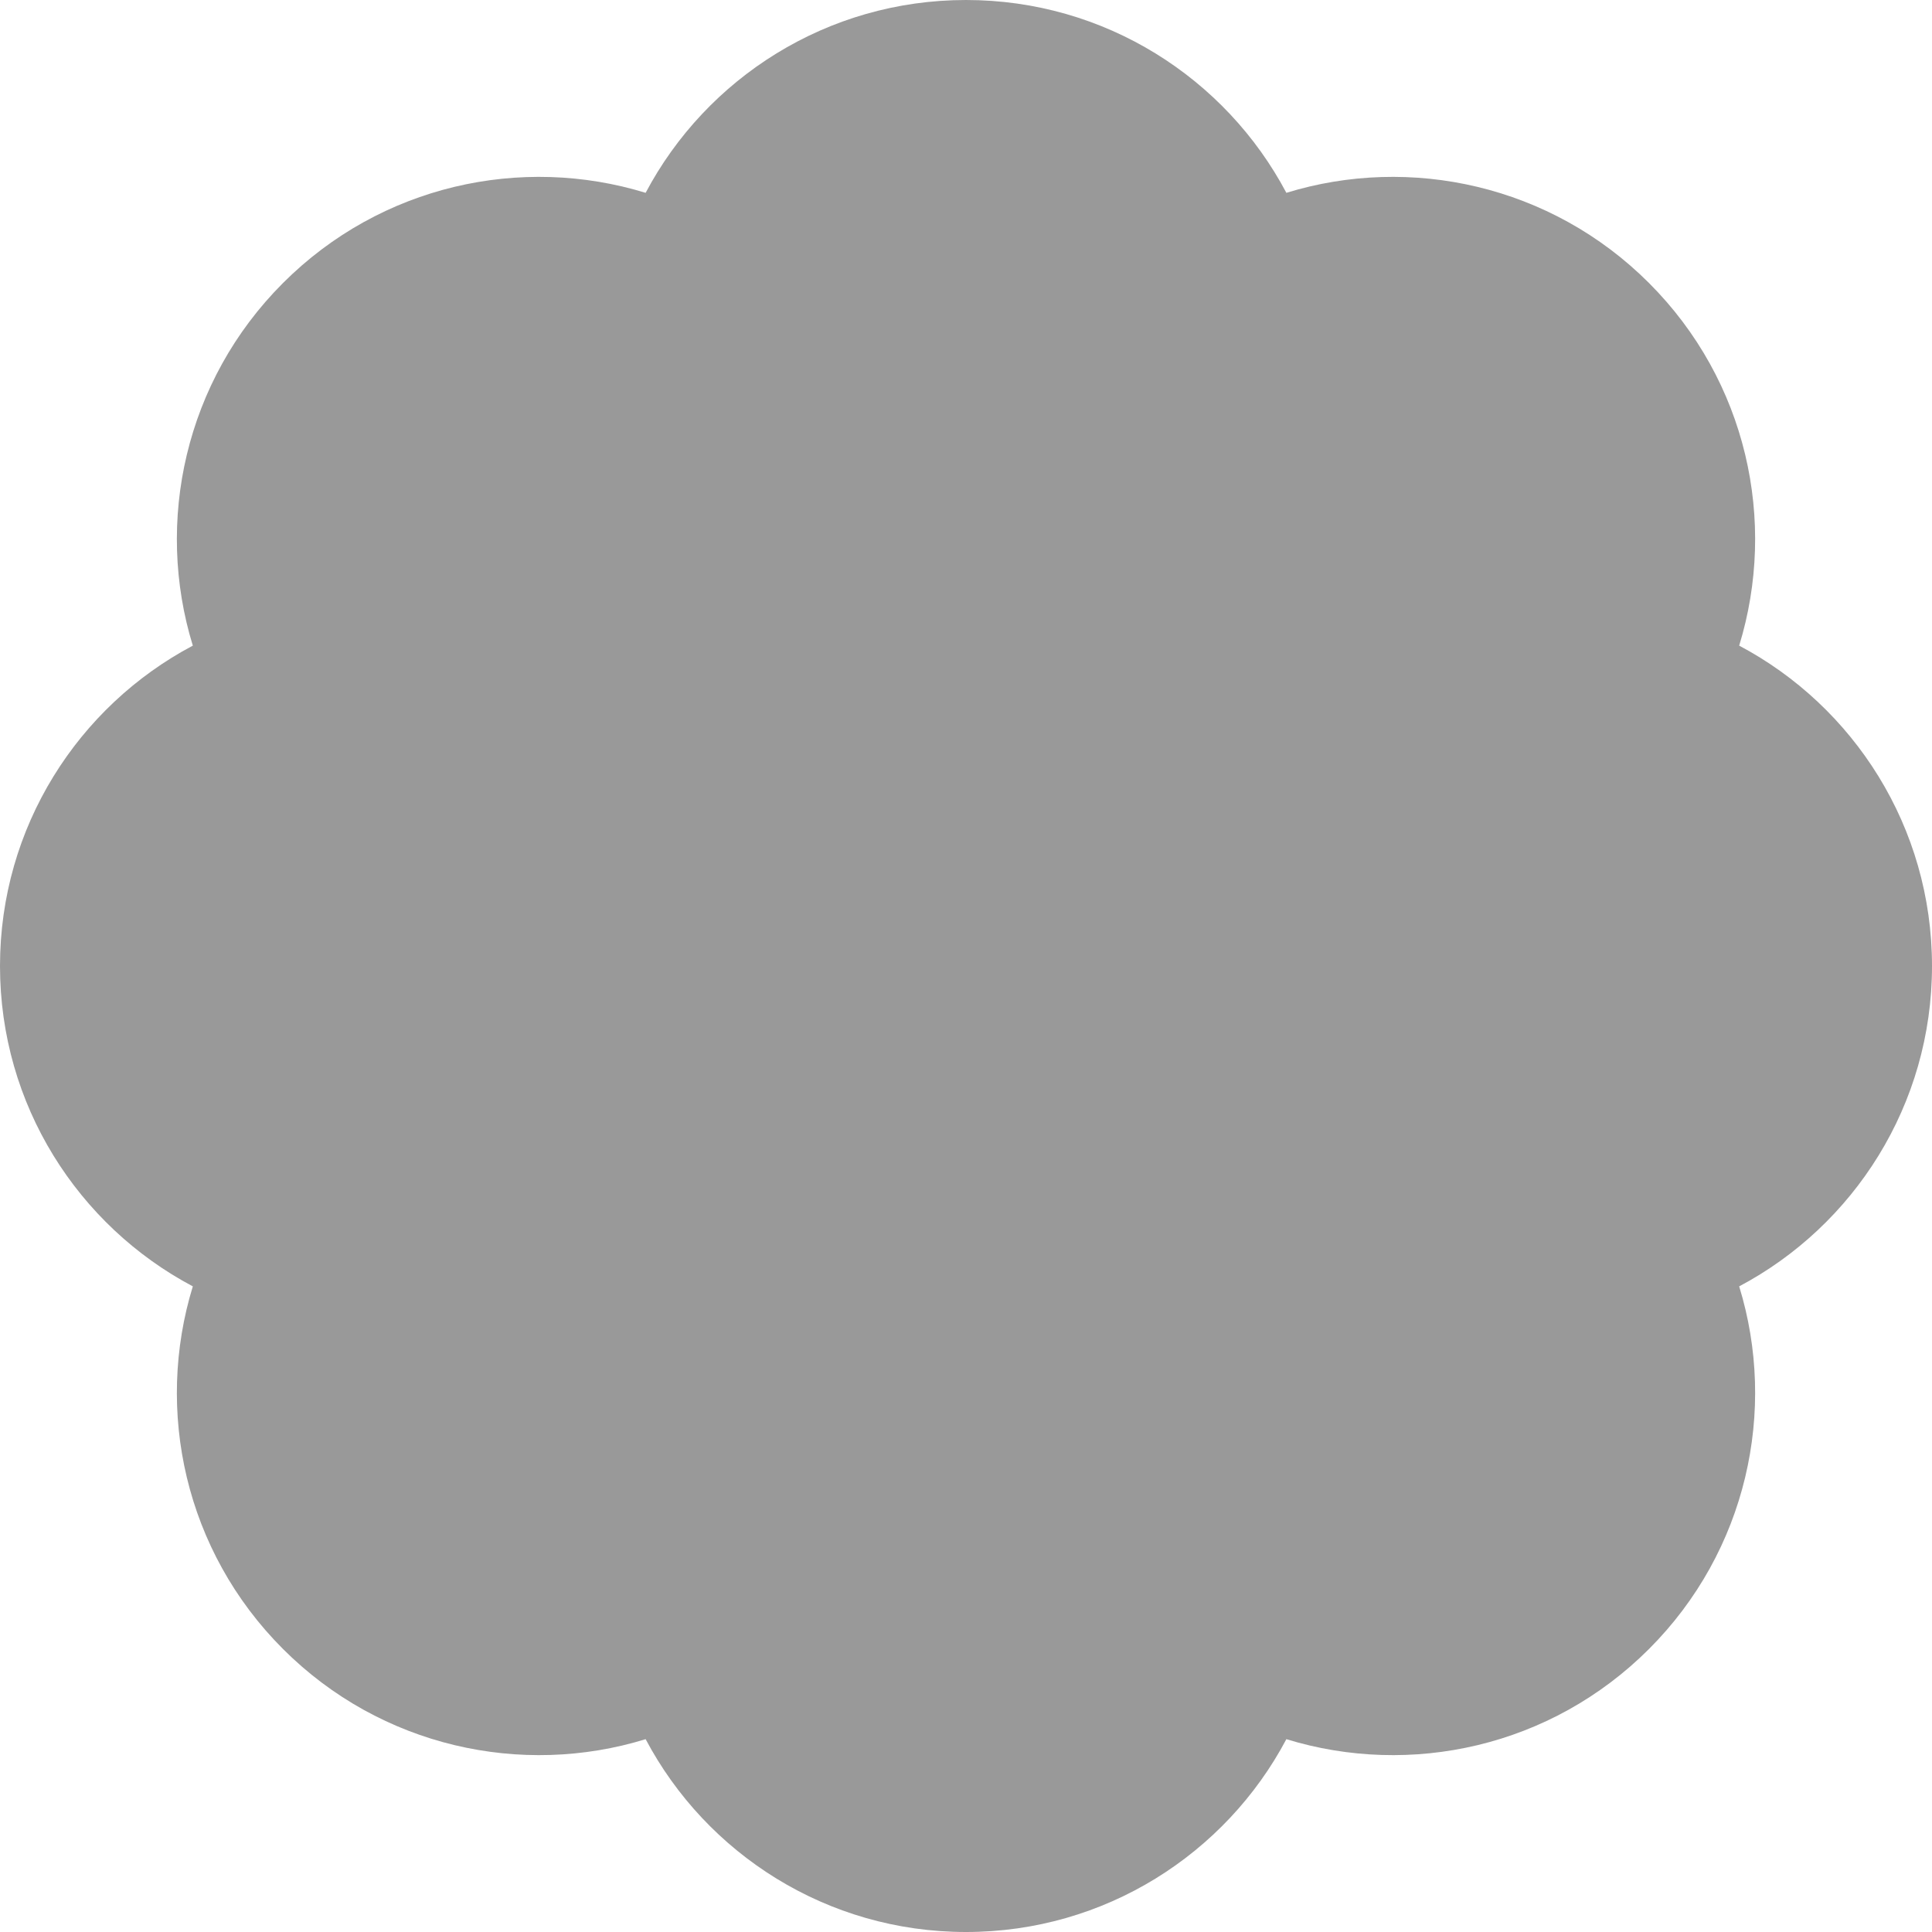 <svg xmlns="http://www.w3.org/2000/svg" viewBox="0 0 512 512" fill="currentColor" class="svgBox" id="badge-b-t"><path class="fa-secondary" style="fill:inherit;opacity:.4;" d="M340.9 51.1C324.8 20.7 292.8 0 256 0s-68.8 20.7-84.9 51.1C138.2 41 101 49 75 75s-34 63.3-23.9 96.1C20.7 187.2 0 219.2 0 256s20.7 68.8 51.1 84.9C41 373.8 49 411 75 437s63.3 34 96.1 23.9C187.2 491.3 219.2 512 256 512s68.8-20.7 84.9-51.1C373.8 471 411 463 437 437s34-63.3 23.9-96.1C491.3 324.8 512 292.8 512 256s-20.7-68.8-51.1-84.9C471 138.2 463 101 437 75s-63.3-34-96.1-23.9z"/><path class="fa-primary" style="fill:inherit;opacity:1;" d=""/></svg>